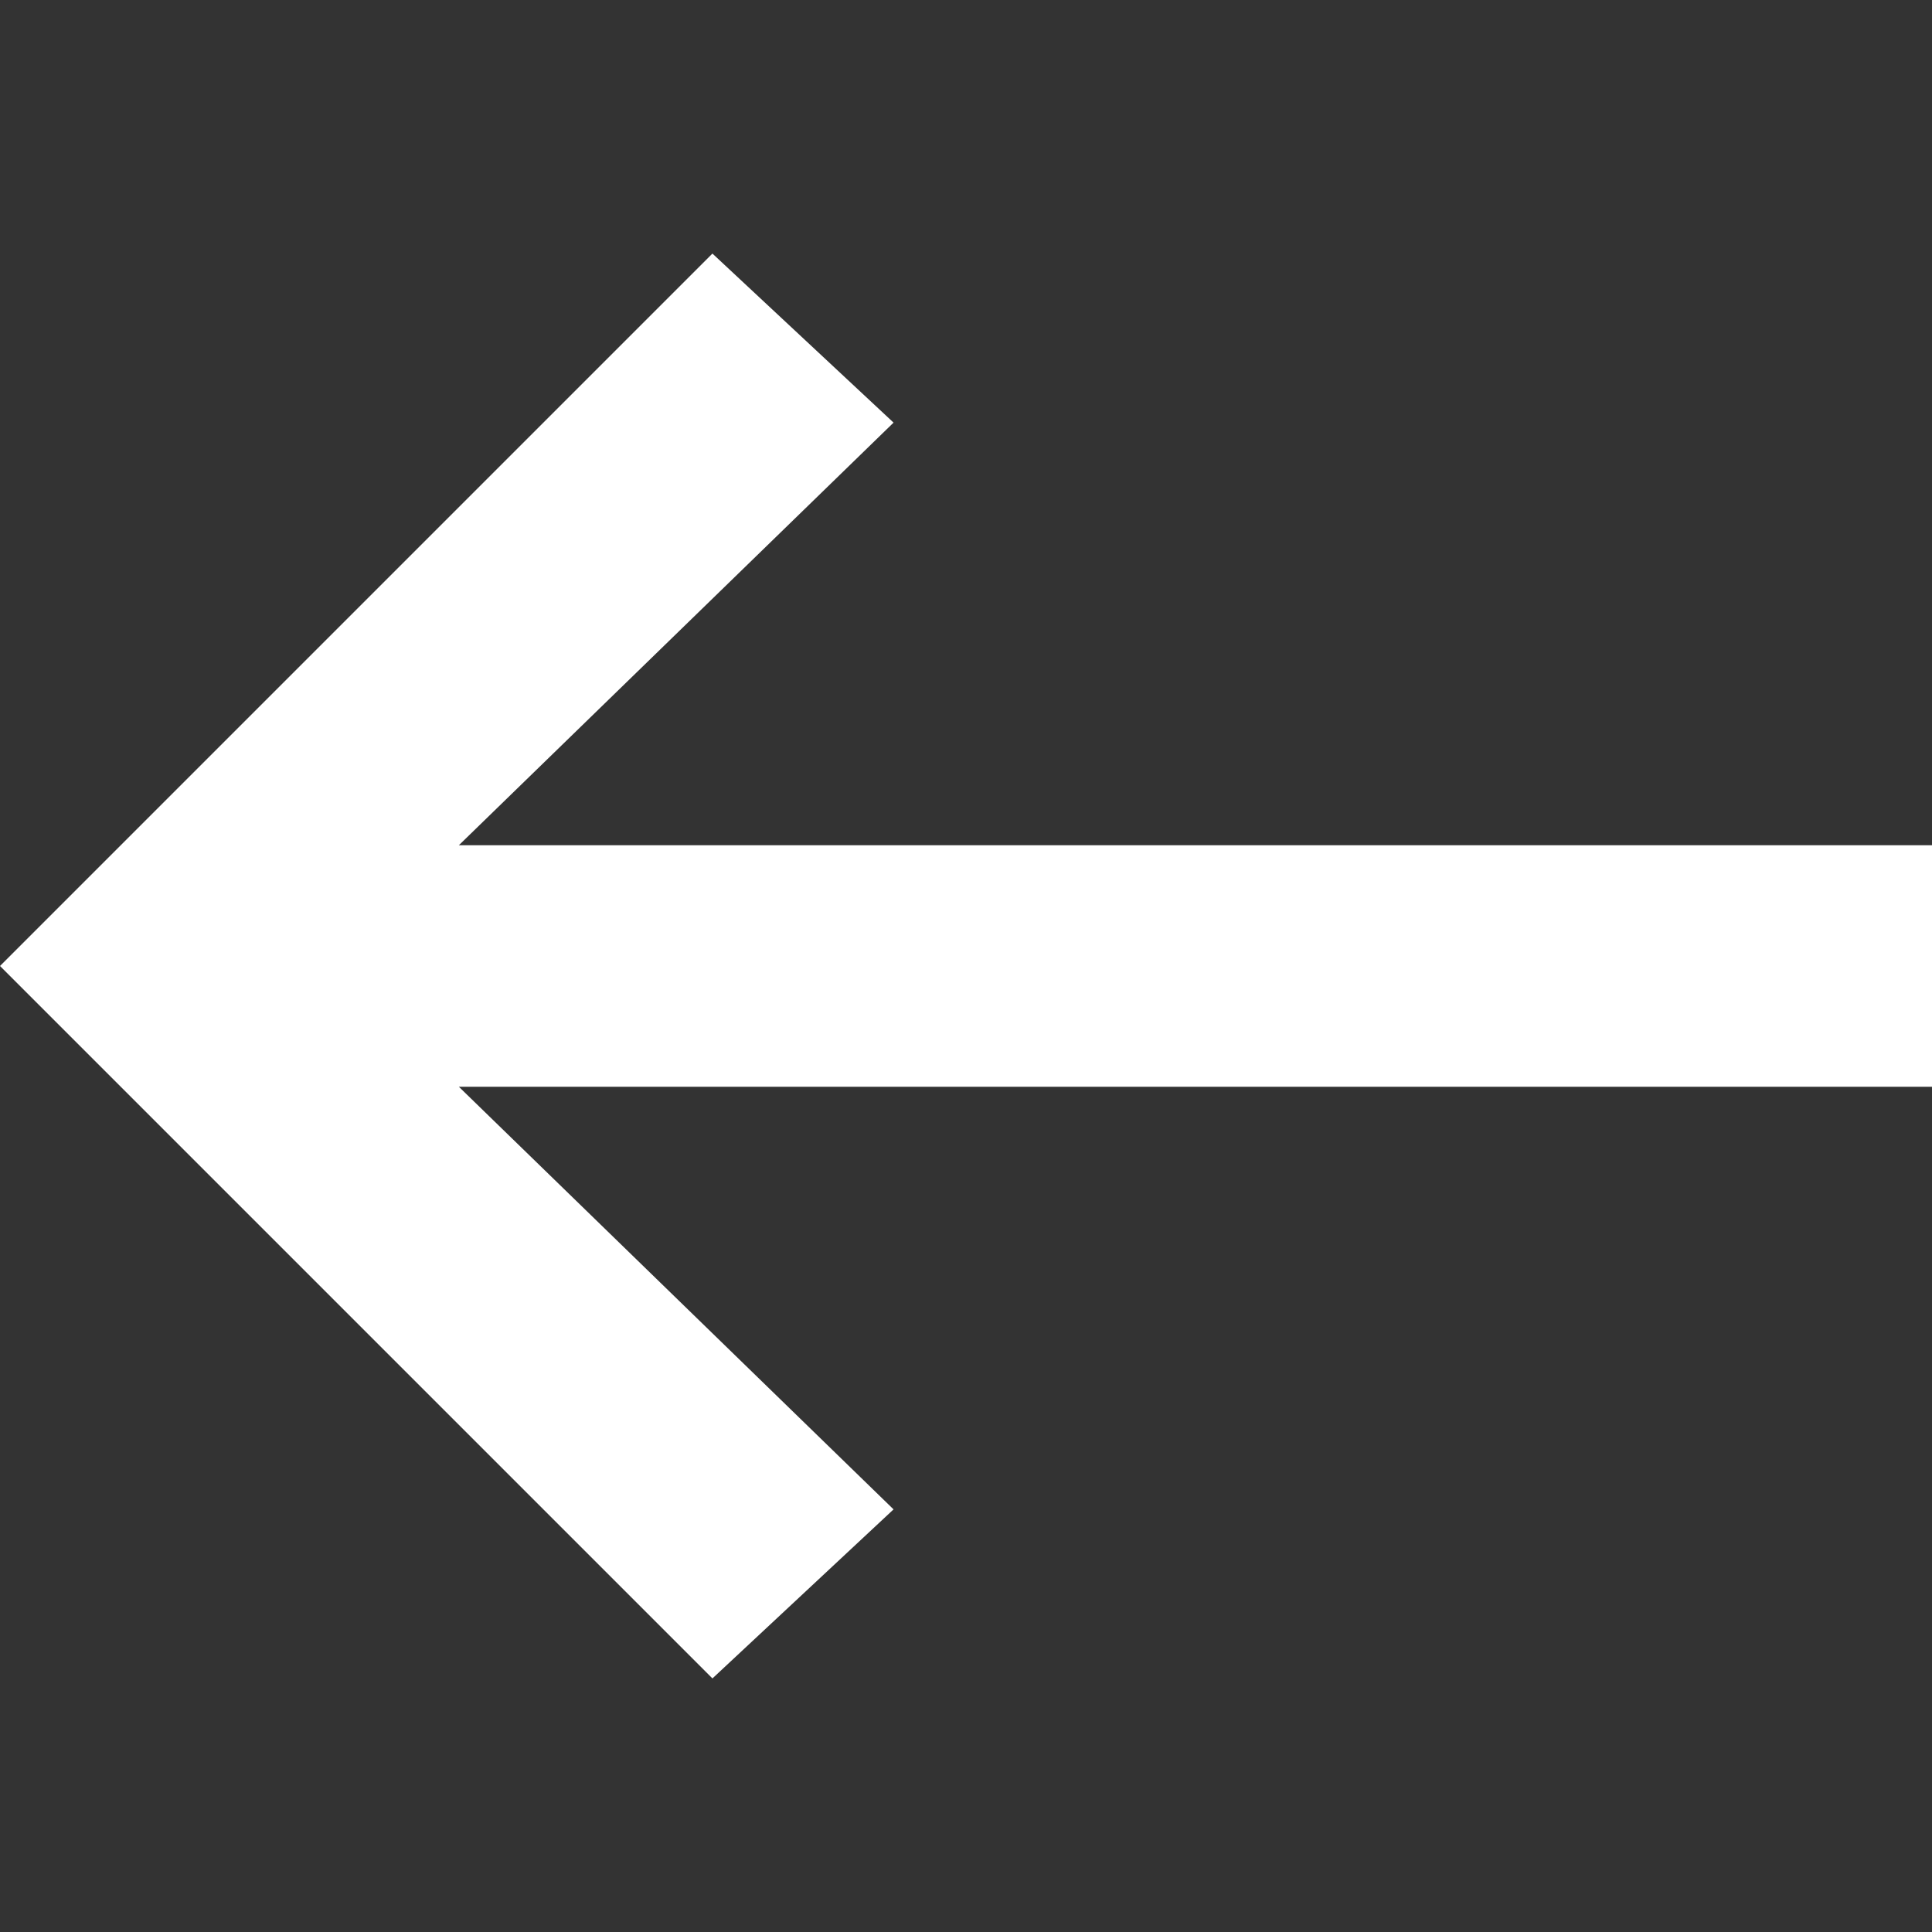 <?xml version="1.0"?>
<svg xmlns="http://www.w3.org/2000/svg" xmlns:xlink="http://www.w3.org/1999/xlink" version="1.1" width="512px" height="512px" viewBox="0 0 16 16"><rect x="0" y="0" width="16" height="16" fill="#333333" stroke="none"/><g><path fill="#FFFFFF" d="M7.4 12.5l-3.6-3.5h12.2v-2h-12.2l3.6-3.5-1.5-1.4-5.9 5.9 5.9 5.9z" data-original="#444444" class="active-path" data-old_color="#444444"/></g> </svg>

